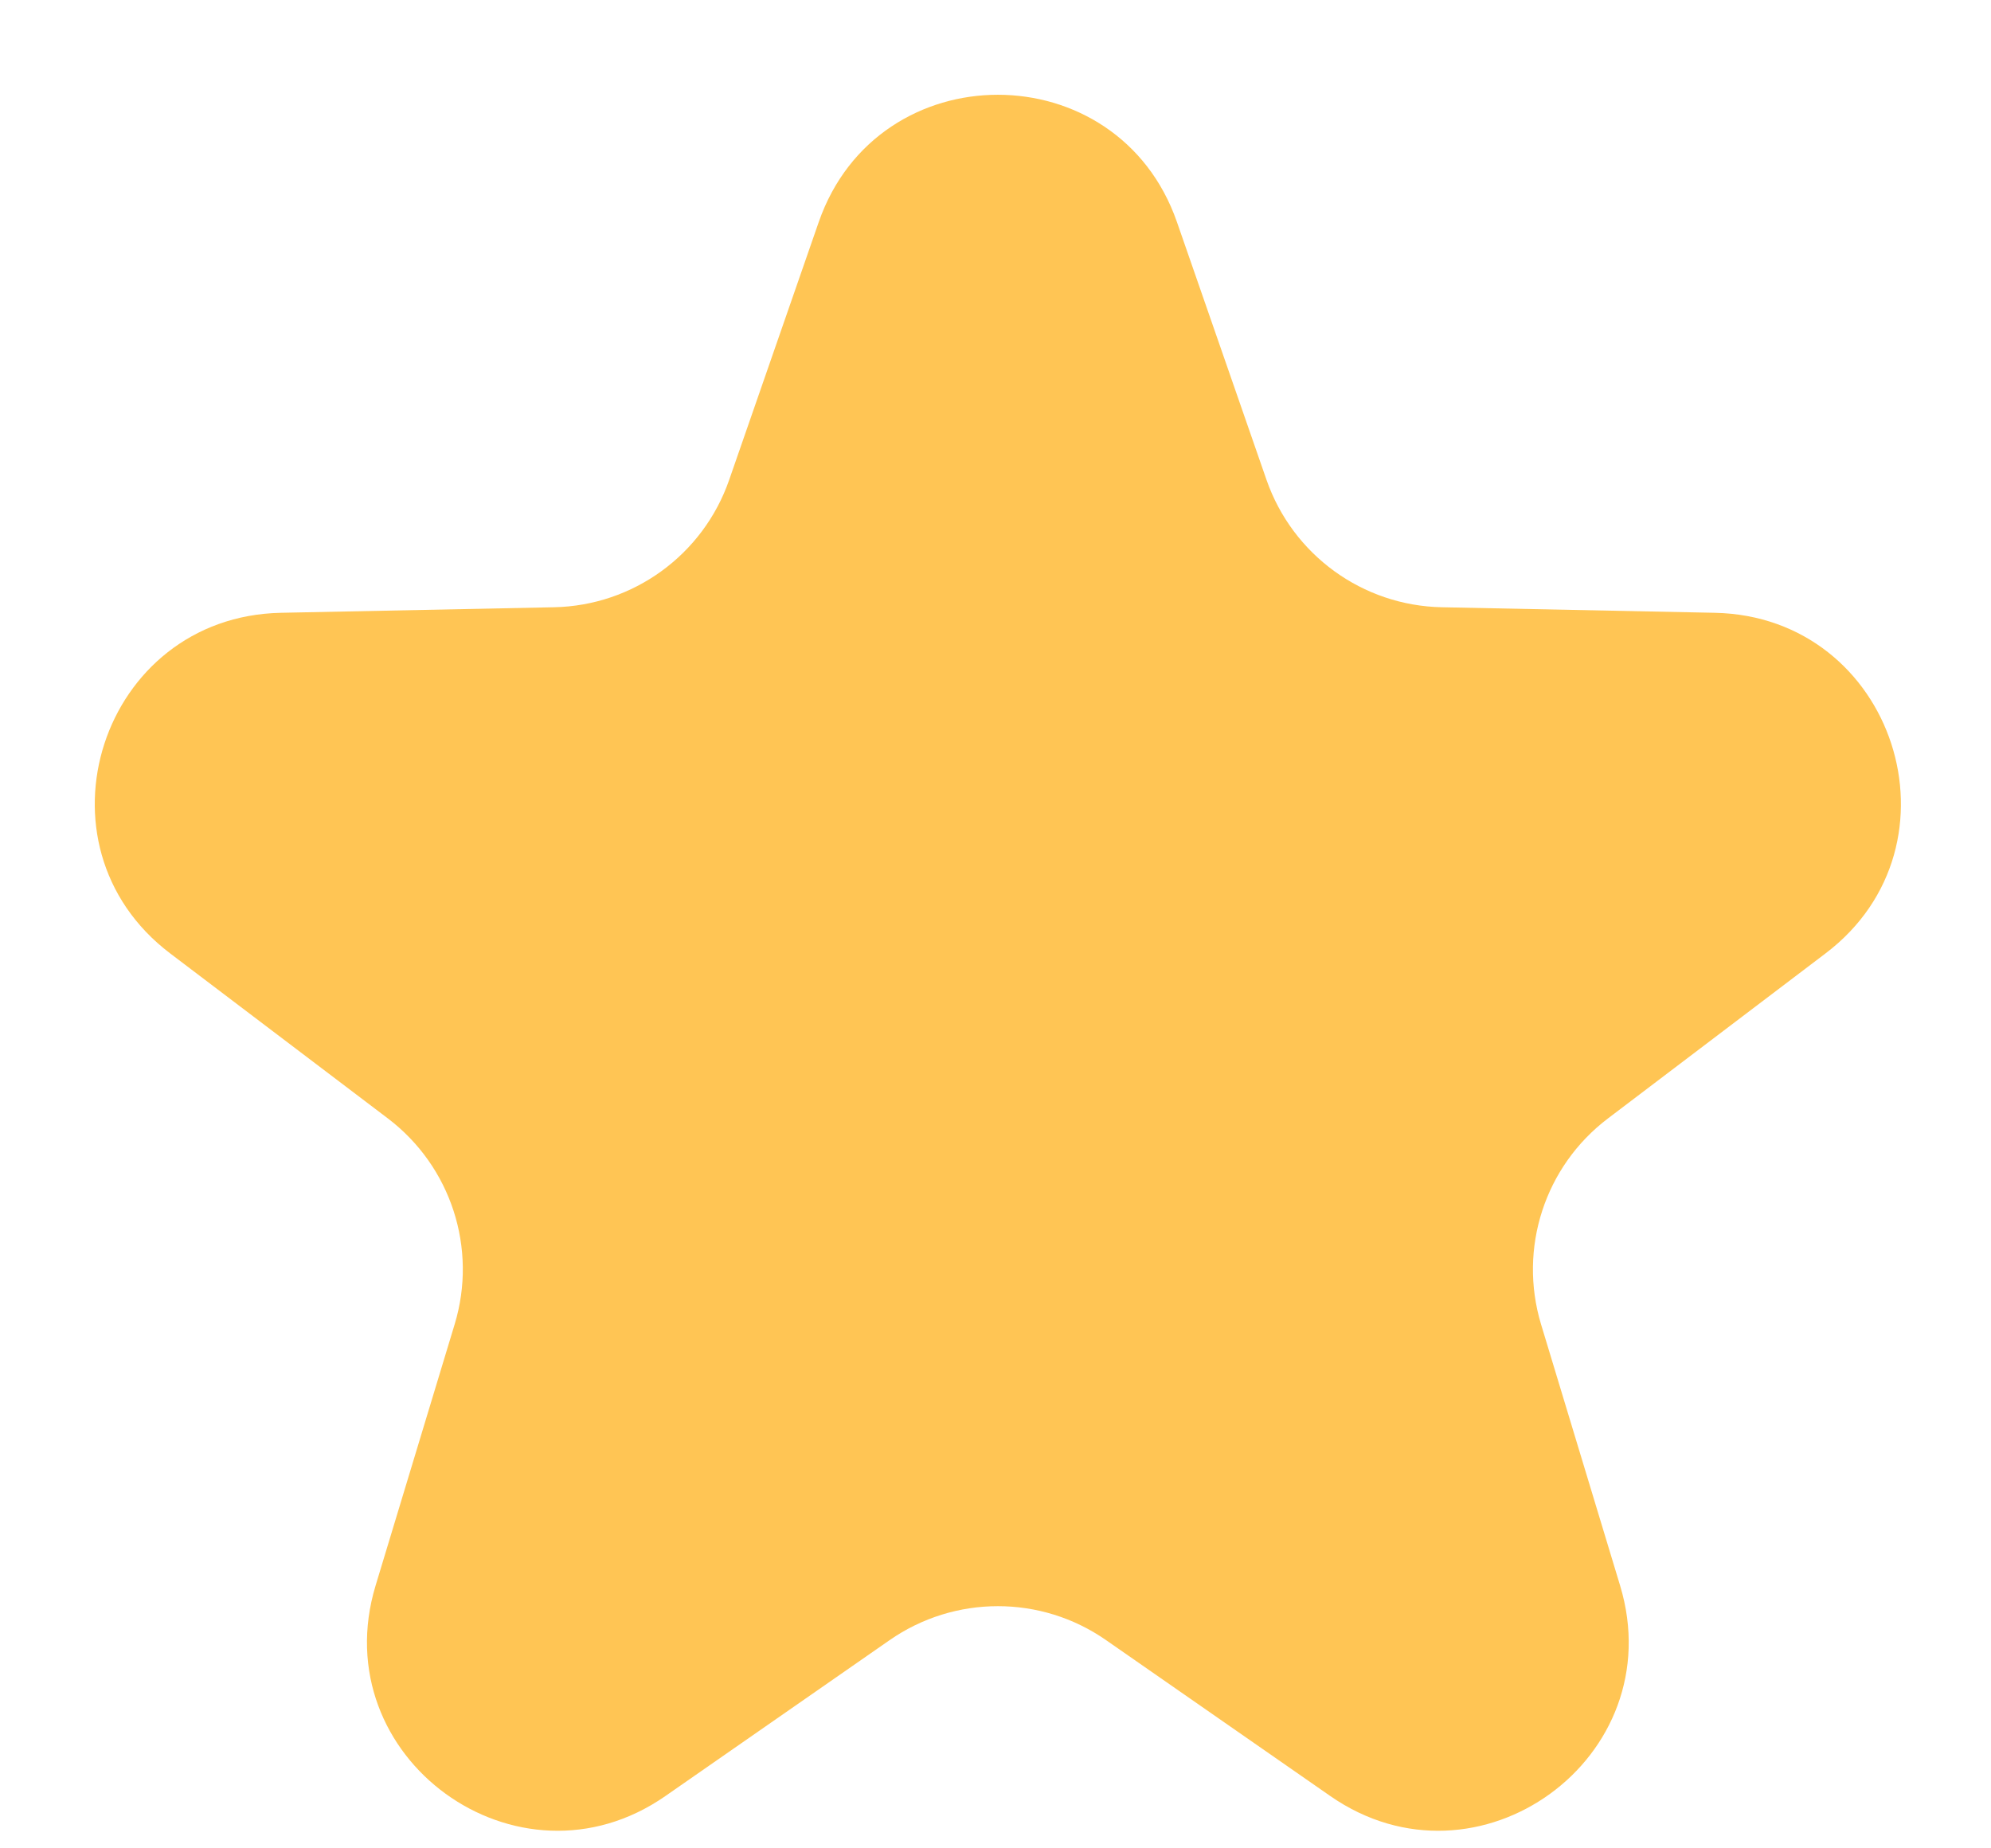 <svg width="14" height="13" viewBox="0 0 14 13" fill="none" xmlns="http://www.w3.org/2000/svg">
<path d="M5.757 1.562C6.172 0.368 7.861 0.368 8.276 1.562L8.906 3.376C9.09 3.903 9.581 4.26 10.139 4.271L12.058 4.31C13.322 4.336 13.844 5.942 12.836 6.706L11.307 7.866C10.862 8.203 10.675 8.78 10.836 9.314L11.392 11.152C11.758 12.362 10.392 13.354 9.354 12.632L7.778 11.536C7.321 11.217 6.713 11.217 6.255 11.536L4.679 12.632C3.642 13.354 2.275 12.362 2.641 11.152L3.197 9.314C3.359 8.78 3.171 8.203 2.727 7.866L1.197 6.706C0.189 5.942 0.711 4.336 1.975 4.31L3.895 4.271C4.452 4.26 4.944 3.903 5.127 3.376L5.757 1.562Z" fill="#FFC554"/>
</svg>
